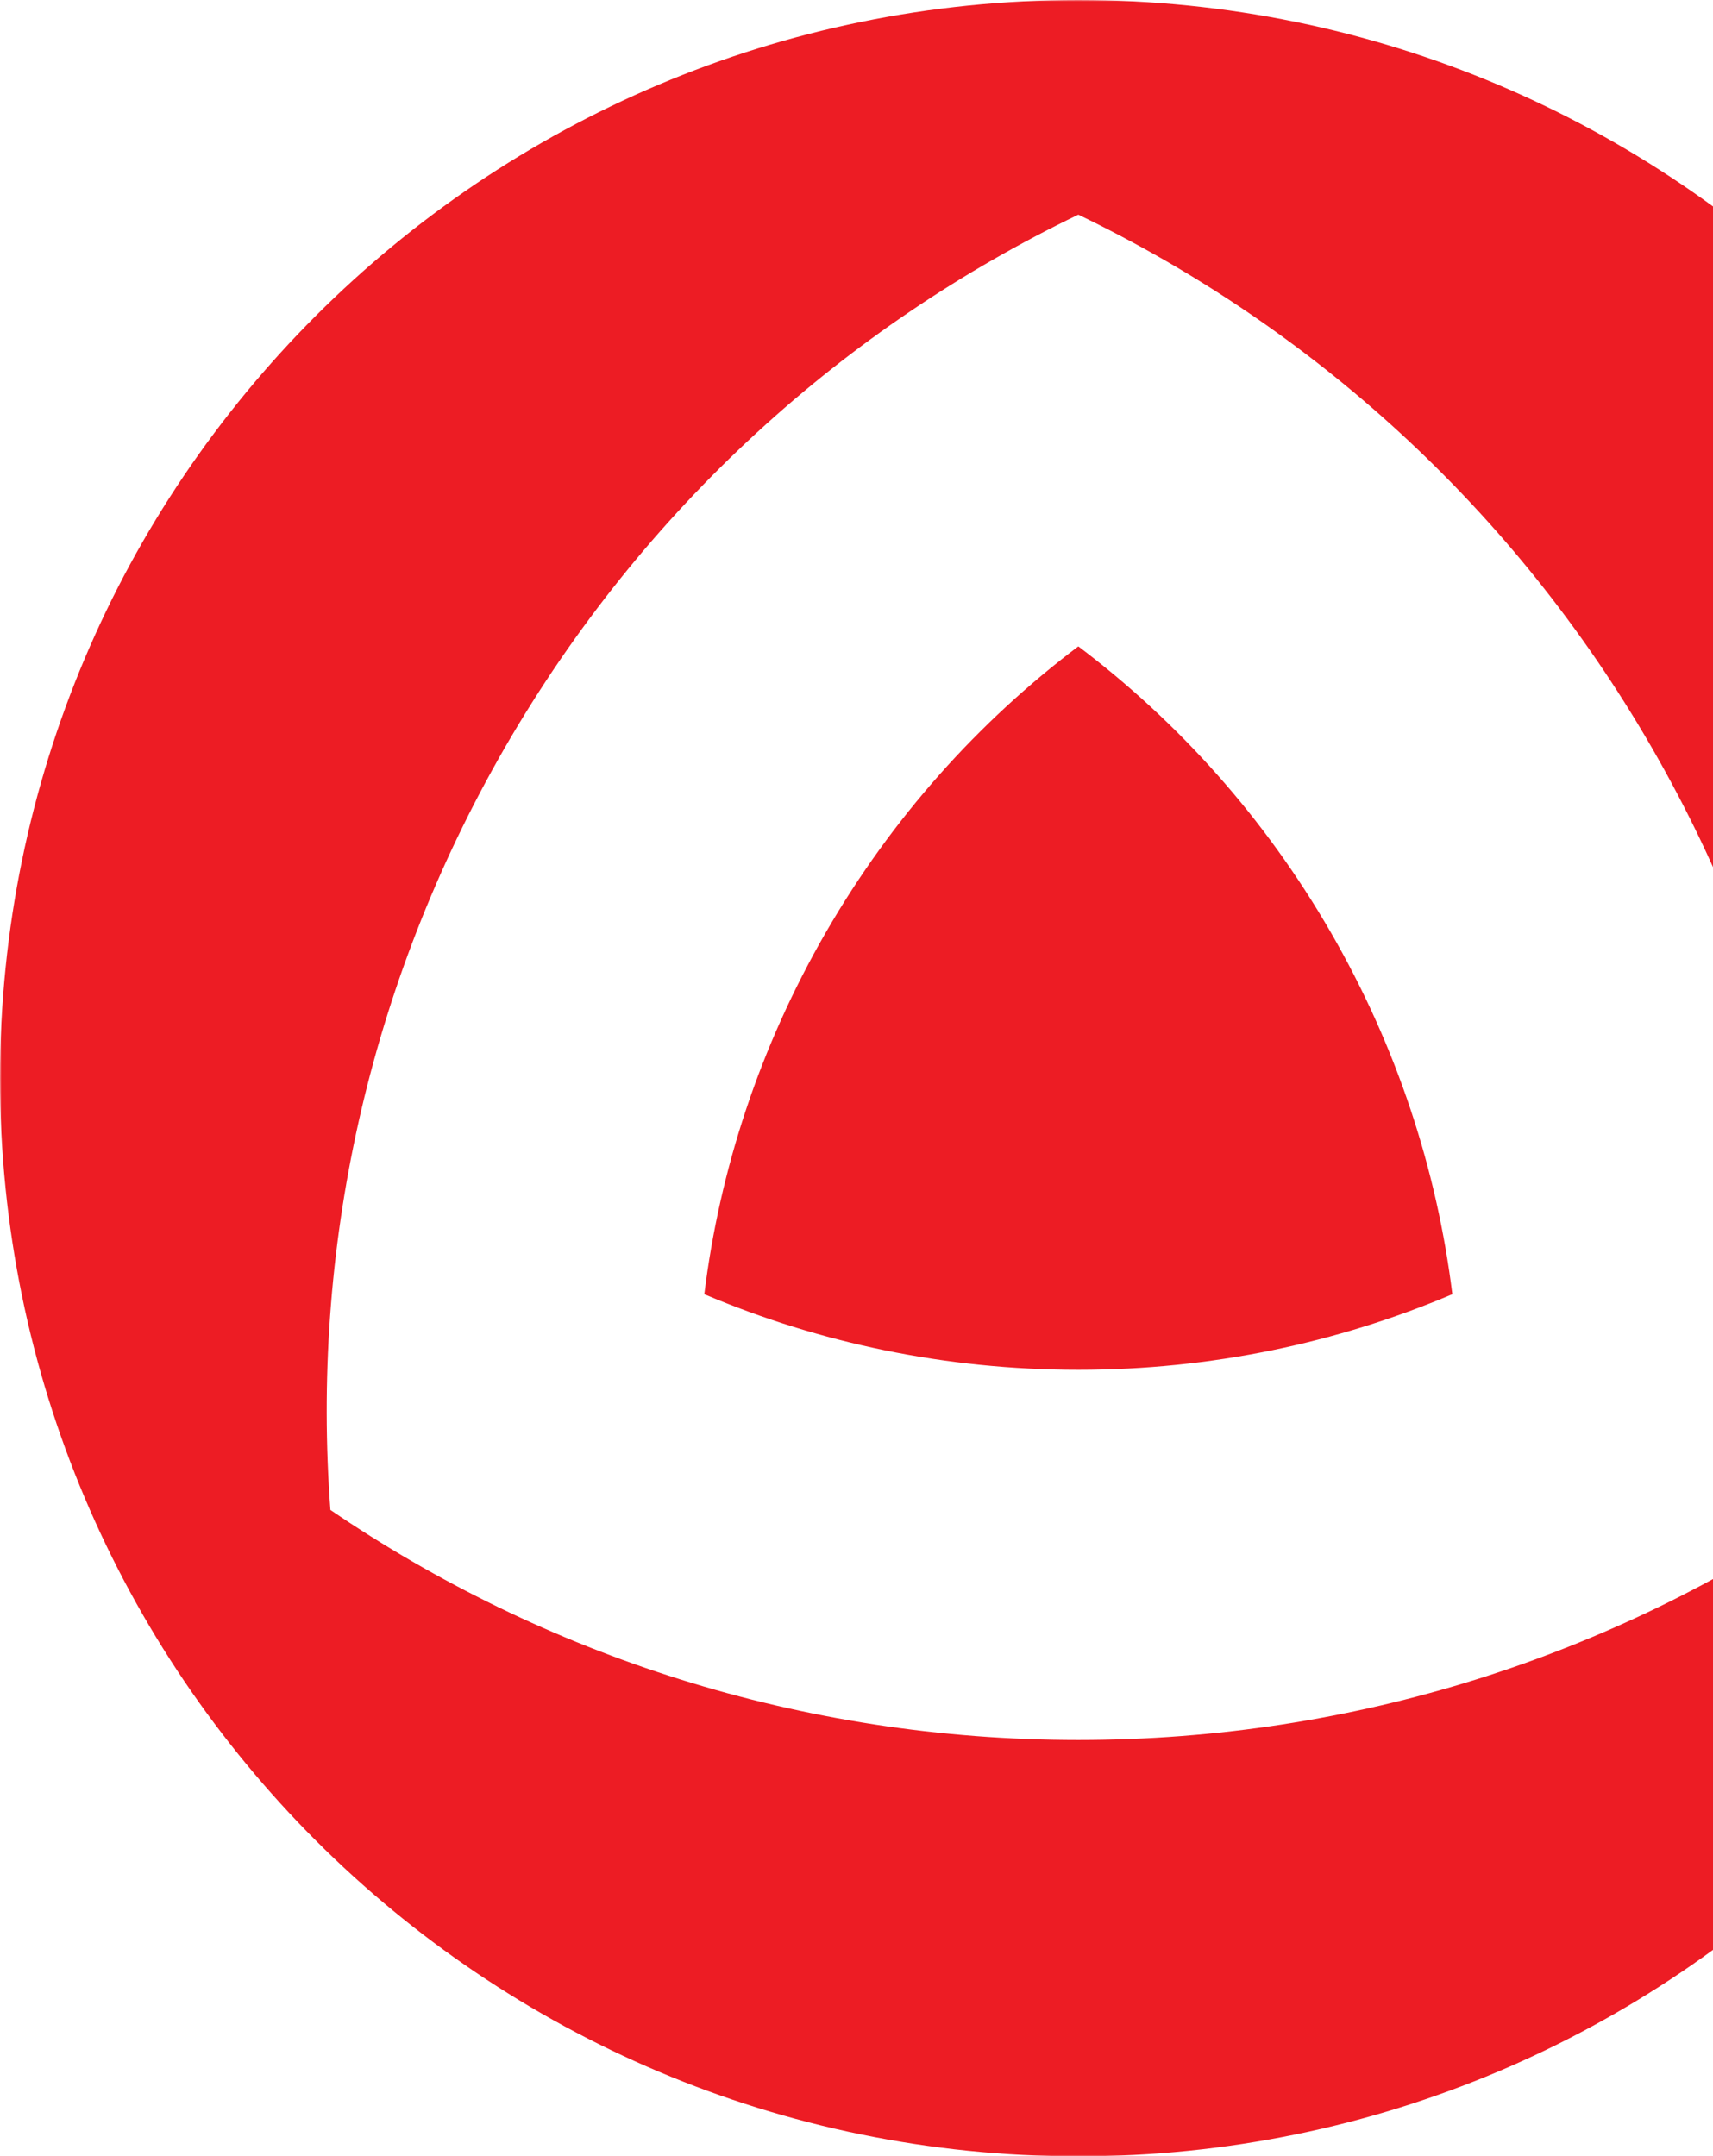 <?xml version="1.0" encoding="UTF-8"?>
<svg width="556px" height="700px" viewBox="0 0 556 700" version="1.1" xmlns="http://www.w3.org/2000/svg" xmlns:xlink="http://www.w3.org/1999/xlink">
    <!-- Generator: Sketch 47 (45396) - http://www.bohemiancoding.com/sketch -->
    <title>Group 12</title>
    <desc>Created with Sketch.</desc>
    <defs>
        <polygon id="path-1" points="2.10075422e-14 0 700 0 700 700 0 700"></polygon>
    </defs>
    <g id="Page-1" stroke="none" stroke-width="1" fill="none" fill-rule="evenodd">
        <g id="MainePage_PrimeSource" transform="translate(-884, -948)">
            <g id="Group-12" transform="translate(884, 948)">
                <g id="Page-1">
                    <mask id="mask-2" fill="white">
                        <use xlink:href="#path-1"></use>
                    </mask>
                    <g id="Clip-2"></g>
                    <path d="M592.761,490.158 C523.589,537.287 440.015,564.847 349.998,564.847 C259.985,564.847 176.411,537.287 107.239,490.158 C101.008,406.687 118.931,320.531 163.937,242.578 C208.944,164.622 274.596,106.022 349.998,69.684 C425.401,106.022 491.053,164.622 536.063,242.578 C581.069,320.531 598.992,406.687 592.761,490.158 M349.998,0 C156.699,0 0,156.702 0,350 C0,543.298 156.699,700 349.998,700 C543.297,700 700,543.298 700,350 C700,156.702 543.297,0 349.998,0 M349.998,209.832 C317.662,234.238 289.582,265.392 268.05,302.684 C246.509,339.998 233.563,379.913 228.603,420.139 C265.91,435.942 306.936,444.679 349.998,444.679 C393.064,444.679 434.09,435.942 471.397,420.139 C466.433,379.913 453.491,339.998 431.95,302.684 C410.418,265.392 382.338,234.238 349.998,209.832" id="Fill-1" fill="#ED1C24" mask="url(#mask-2)"></path>
                </g>
            </g>
        </g>
    </g>
</svg>